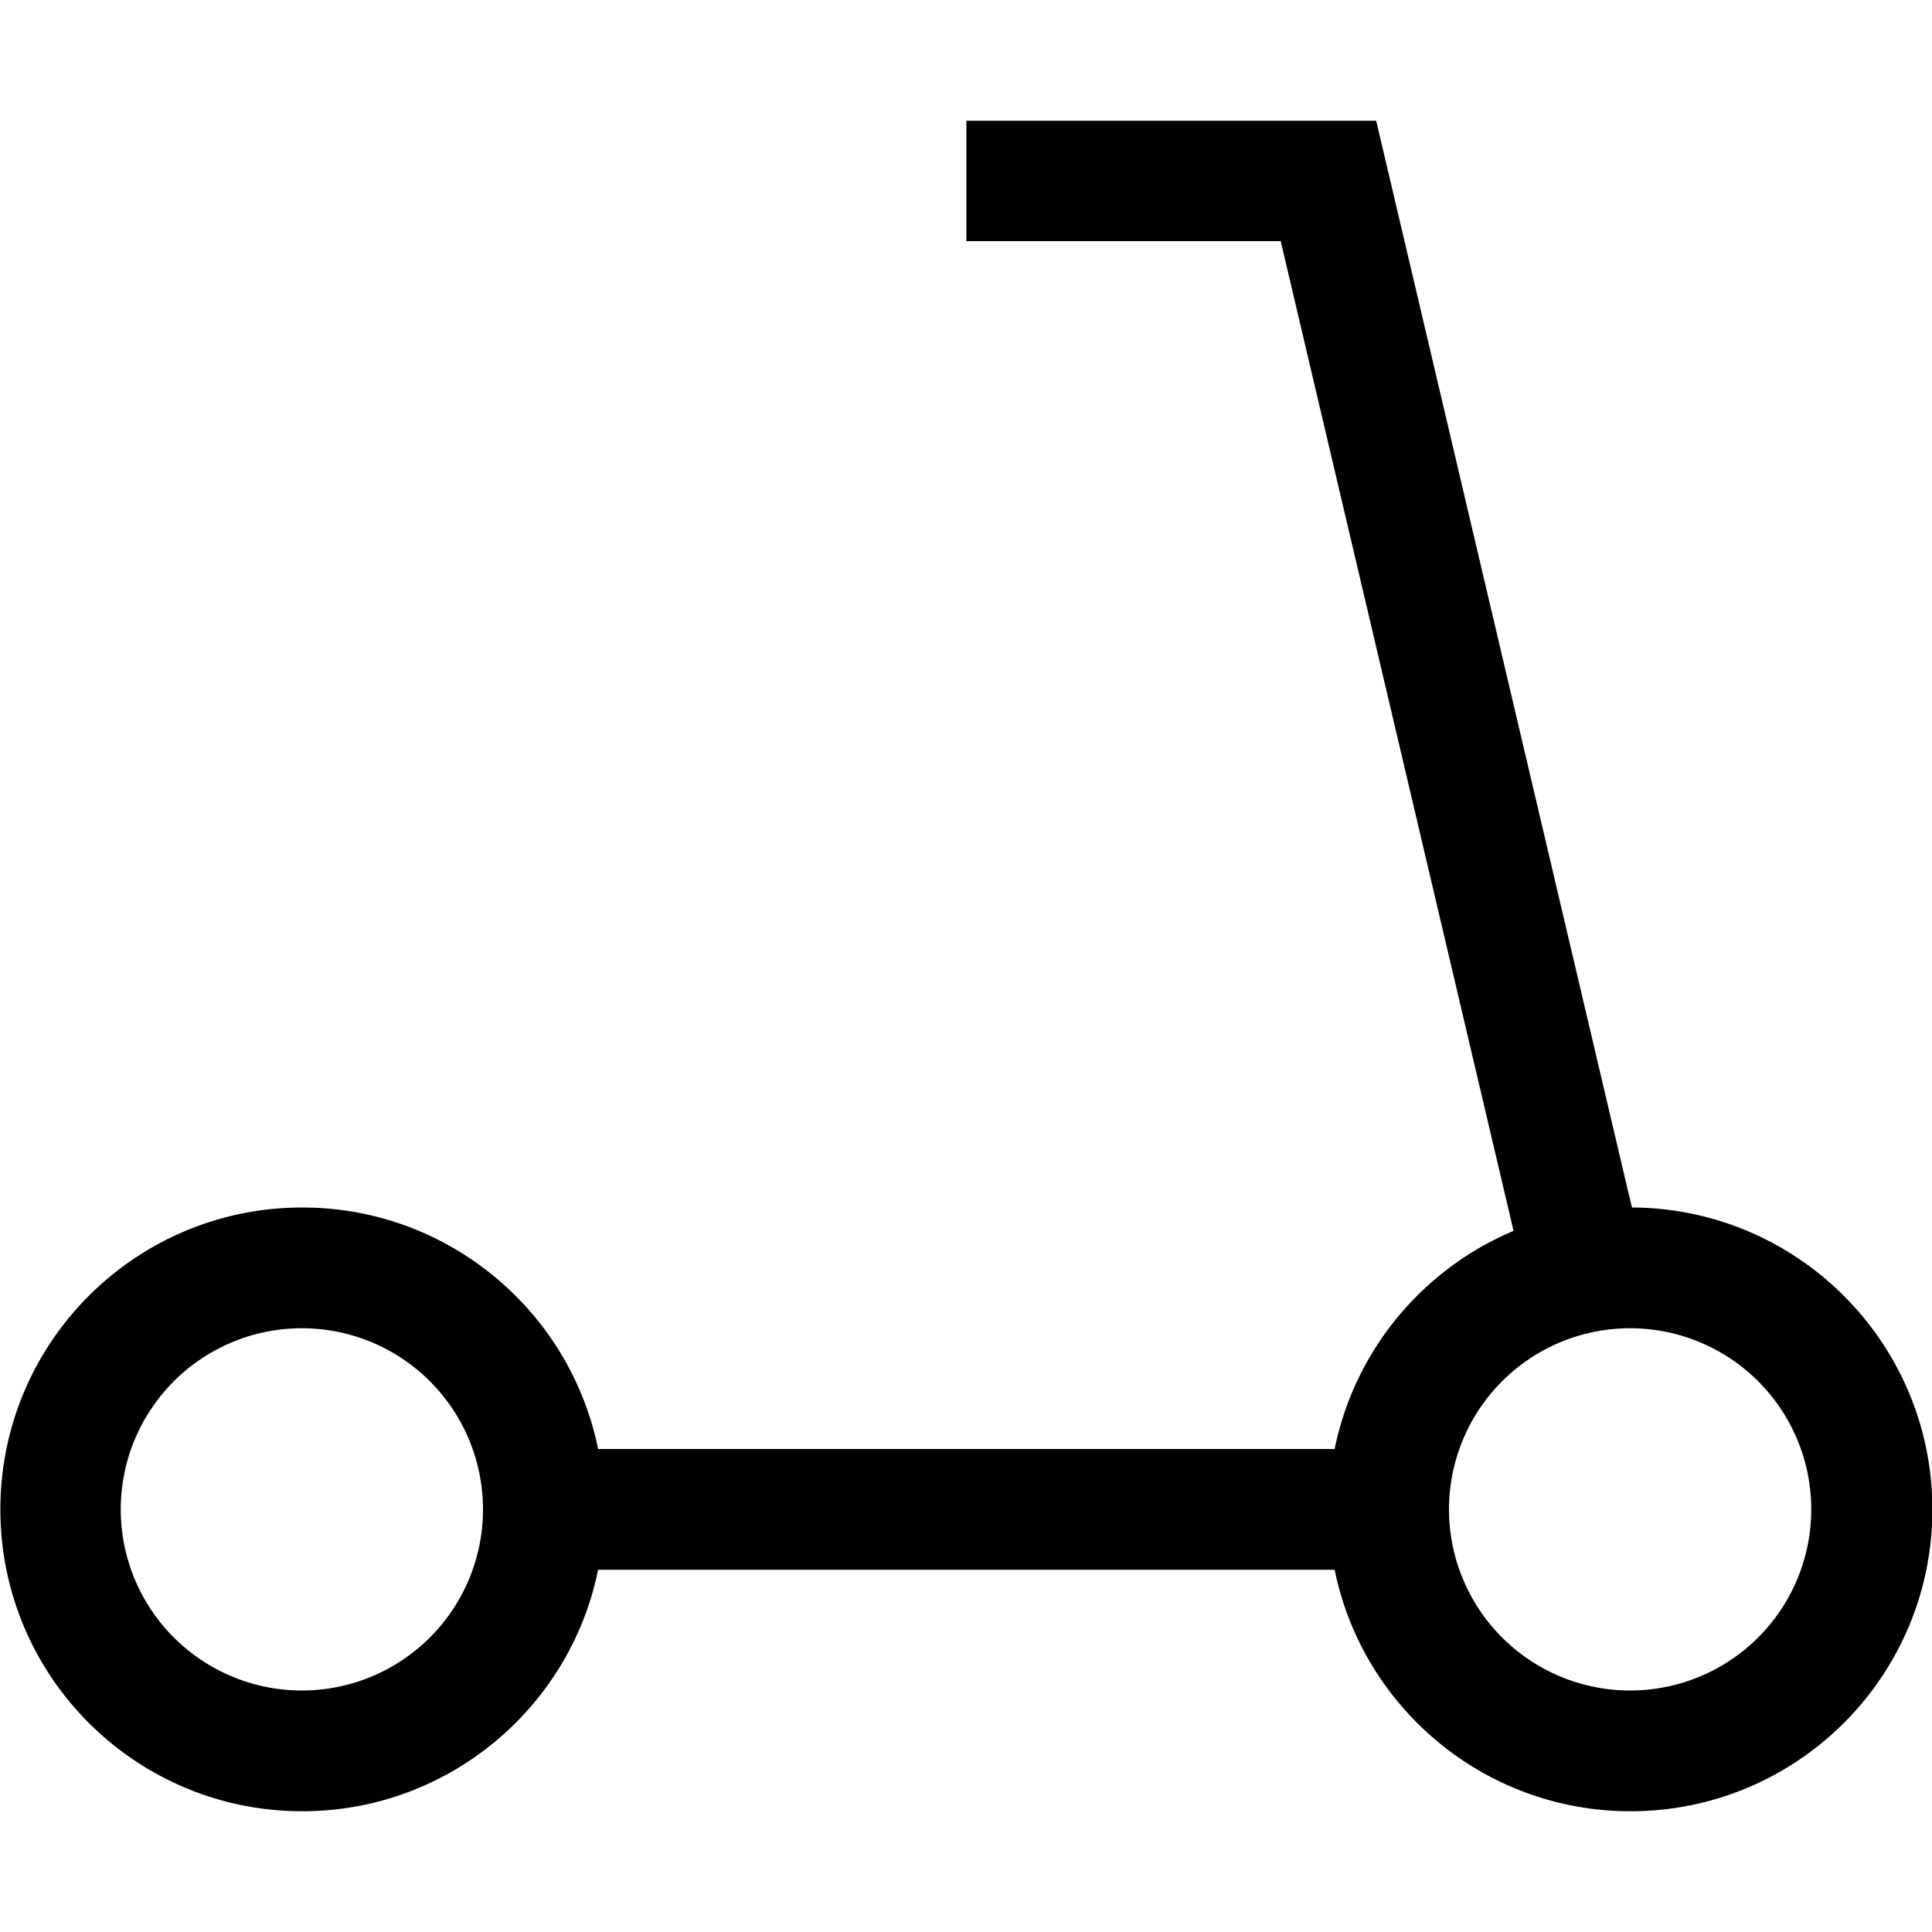 <svg xmlns="http://www.w3.org/2000/svg" viewBox="0 0 512 512"><!--! Font Awesome Pro 7.1.0 by @fontawesome - https://fontawesome.com License - https://fontawesome.com/license (Commercial License) Copyright 2025 Fonticons, Inc. --><path fill="currentColor" d="M256 32l108.7 0 2.9 12.3 64 272 .9 3.7c44 .2 79.6 36 79.6 80 0 44.2-35.8 80-80 80-38.7 0-71-27.5-78.4-64l-195.2 0c-7.4 36.5-39.7 64-78.4 64-44.2 0-80-35.8-80-80s35.8-80 80-80c38.7 0 71 27.5 78.4 64l195.2 0c5.3-26.2 23.4-47.7 47.4-57.8l-.6-2.6-61.1-259.7-83.3 0 0-32zM128 400a48 48 0 1 0 -96 0 48 48 0 1 0 96 0zm256 0a48 48 0 1 0 96 0 48 48 0 1 0 -96 0z"/></svg>
